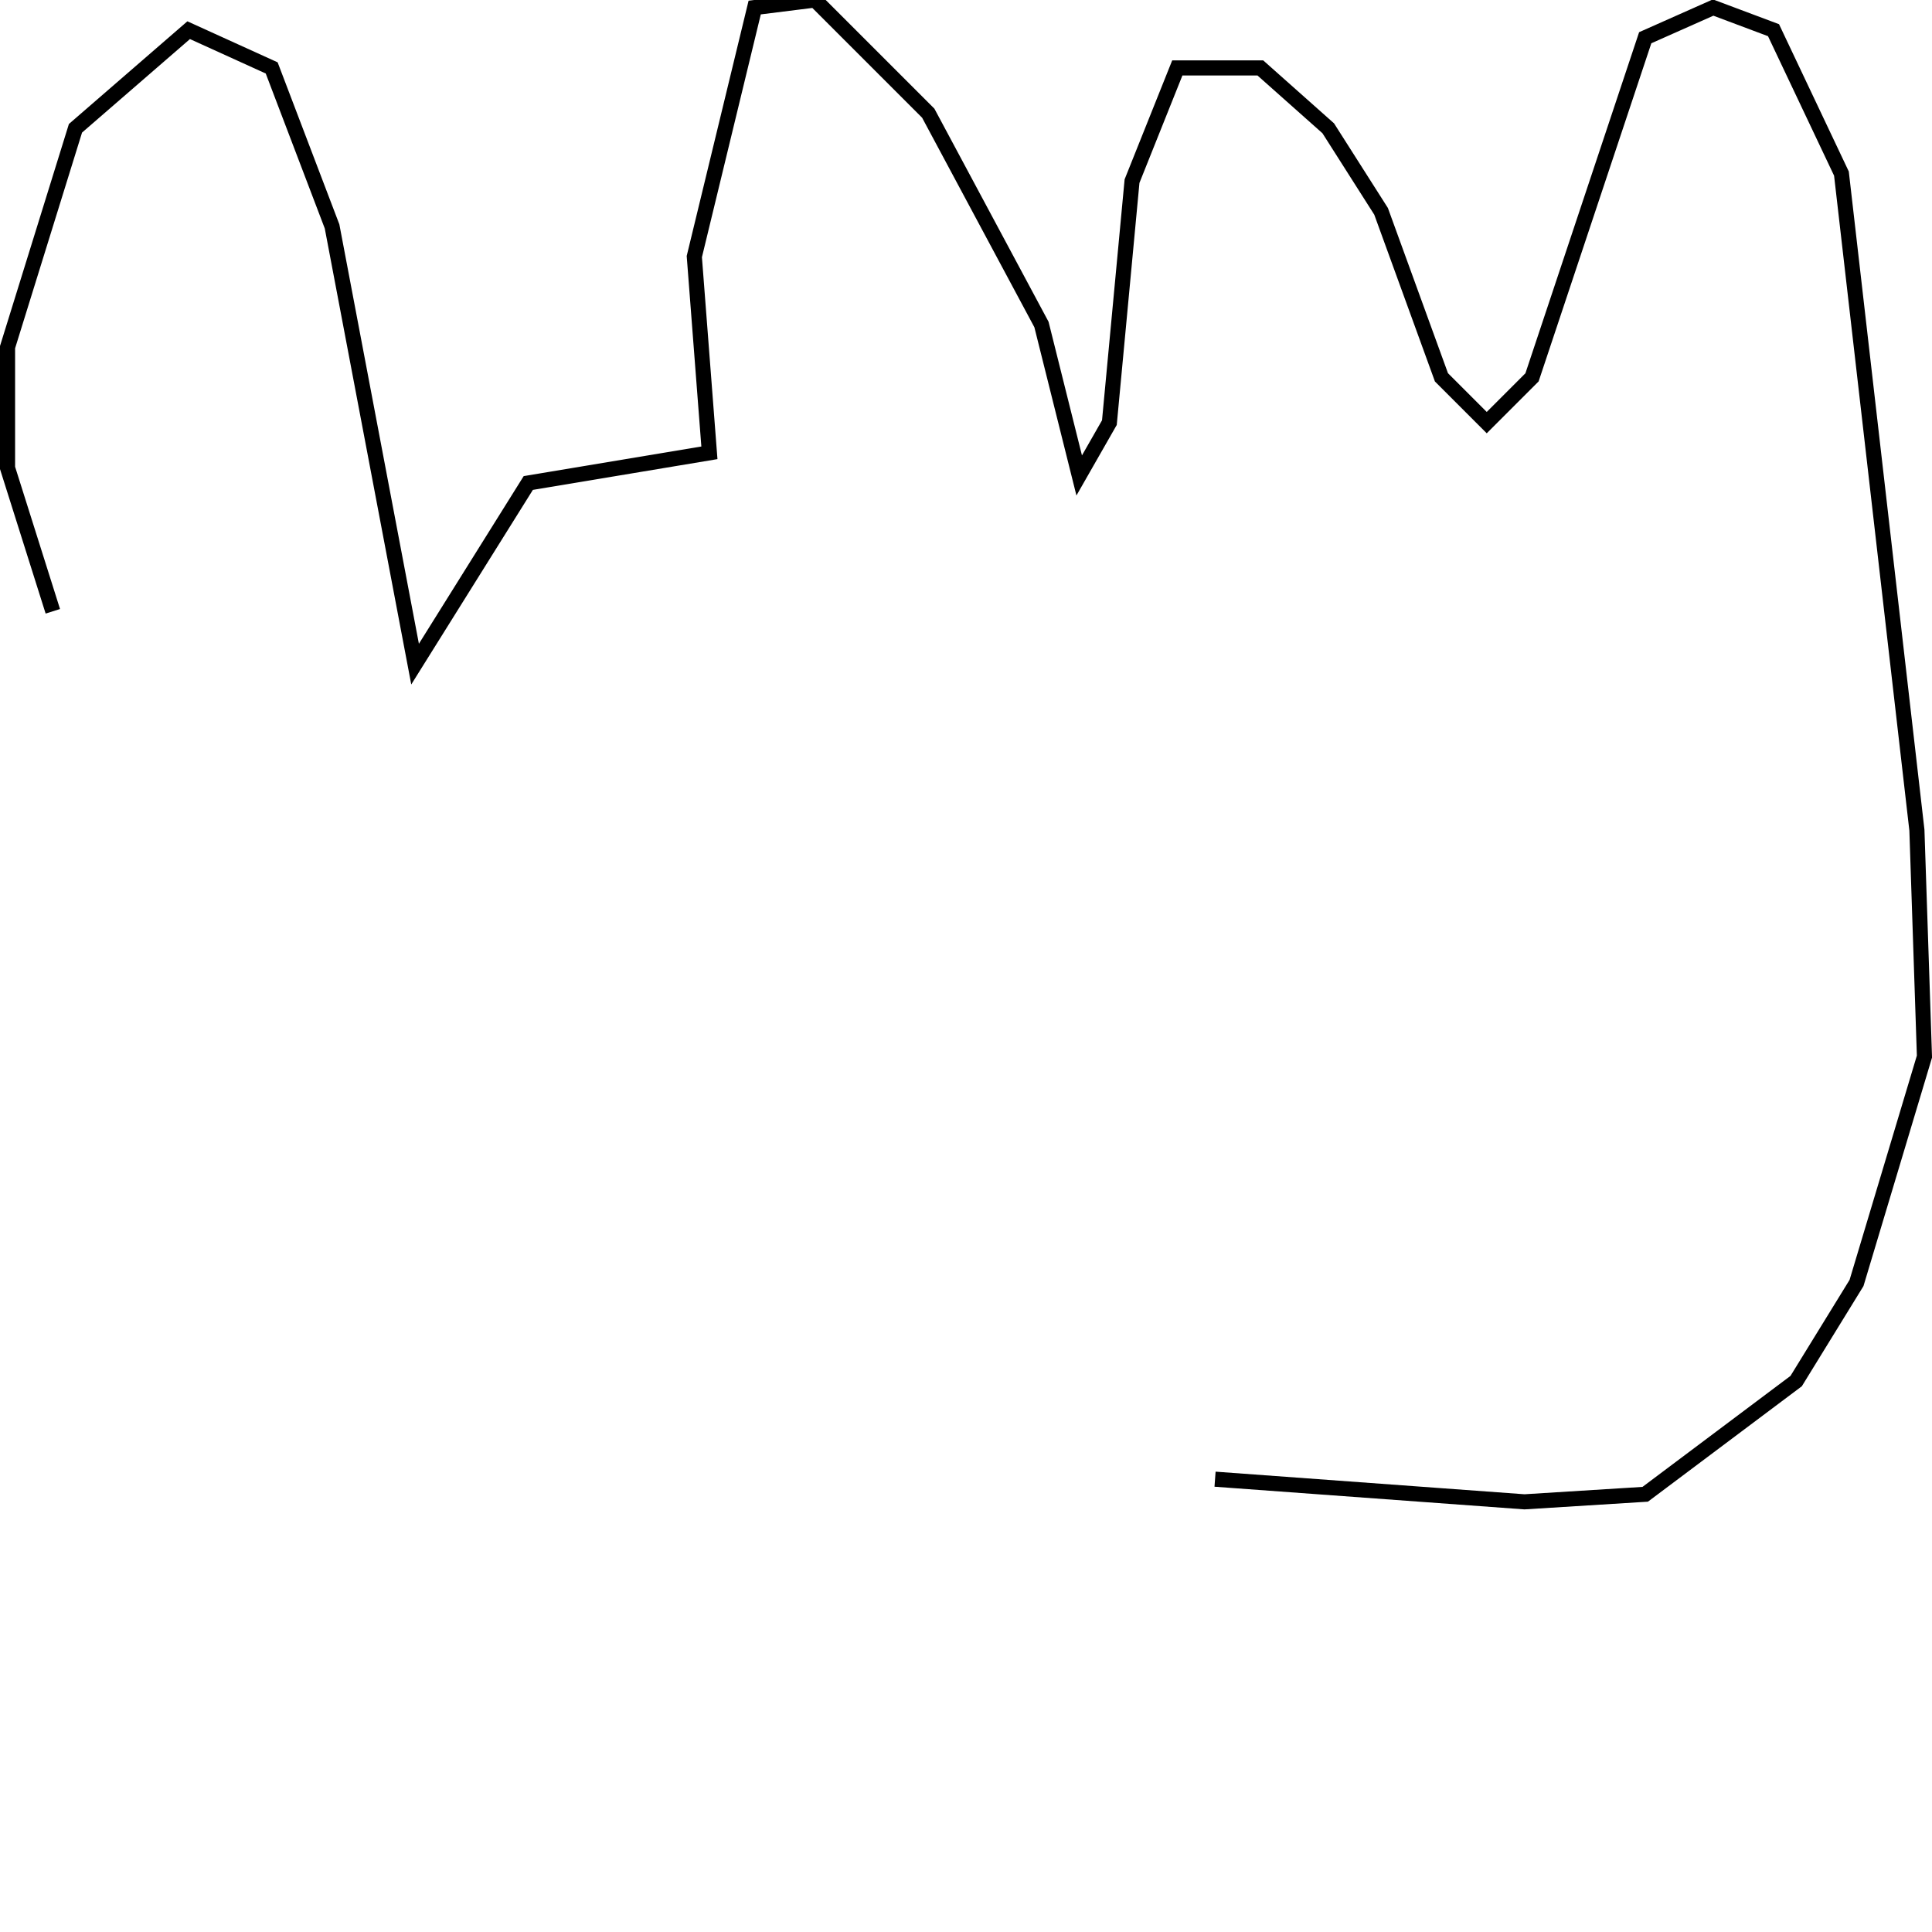 <?xml version="1.0" encoding="utf-8" ?>
<svg baseProfile="full" height="256" version="1.1" width="256" xmlns="http://www.w3.org/2000/svg" xmlns:ev="http://www.w3.org/2001/xml-events" xmlns:xlink="http://www.w3.org/1999/xlink"><defs /><polyline fill="none" points="7,81 1,62 1,46 10,17 25,4 36,9 44,30 55,88 70,64 94,60 92,34 100,1 108,0 123,15 138,43 143,63 147,56 150,24 156,9 167,9 176,17 183,28 191,50 197,56 203,50 218,5 227,1 235,4 244,23 254,110 255,140 246,170 238,183 218,198 202,199 161,196" stroke="rgb(0%,0%,0%)" stroke-width="2" /></svg>
